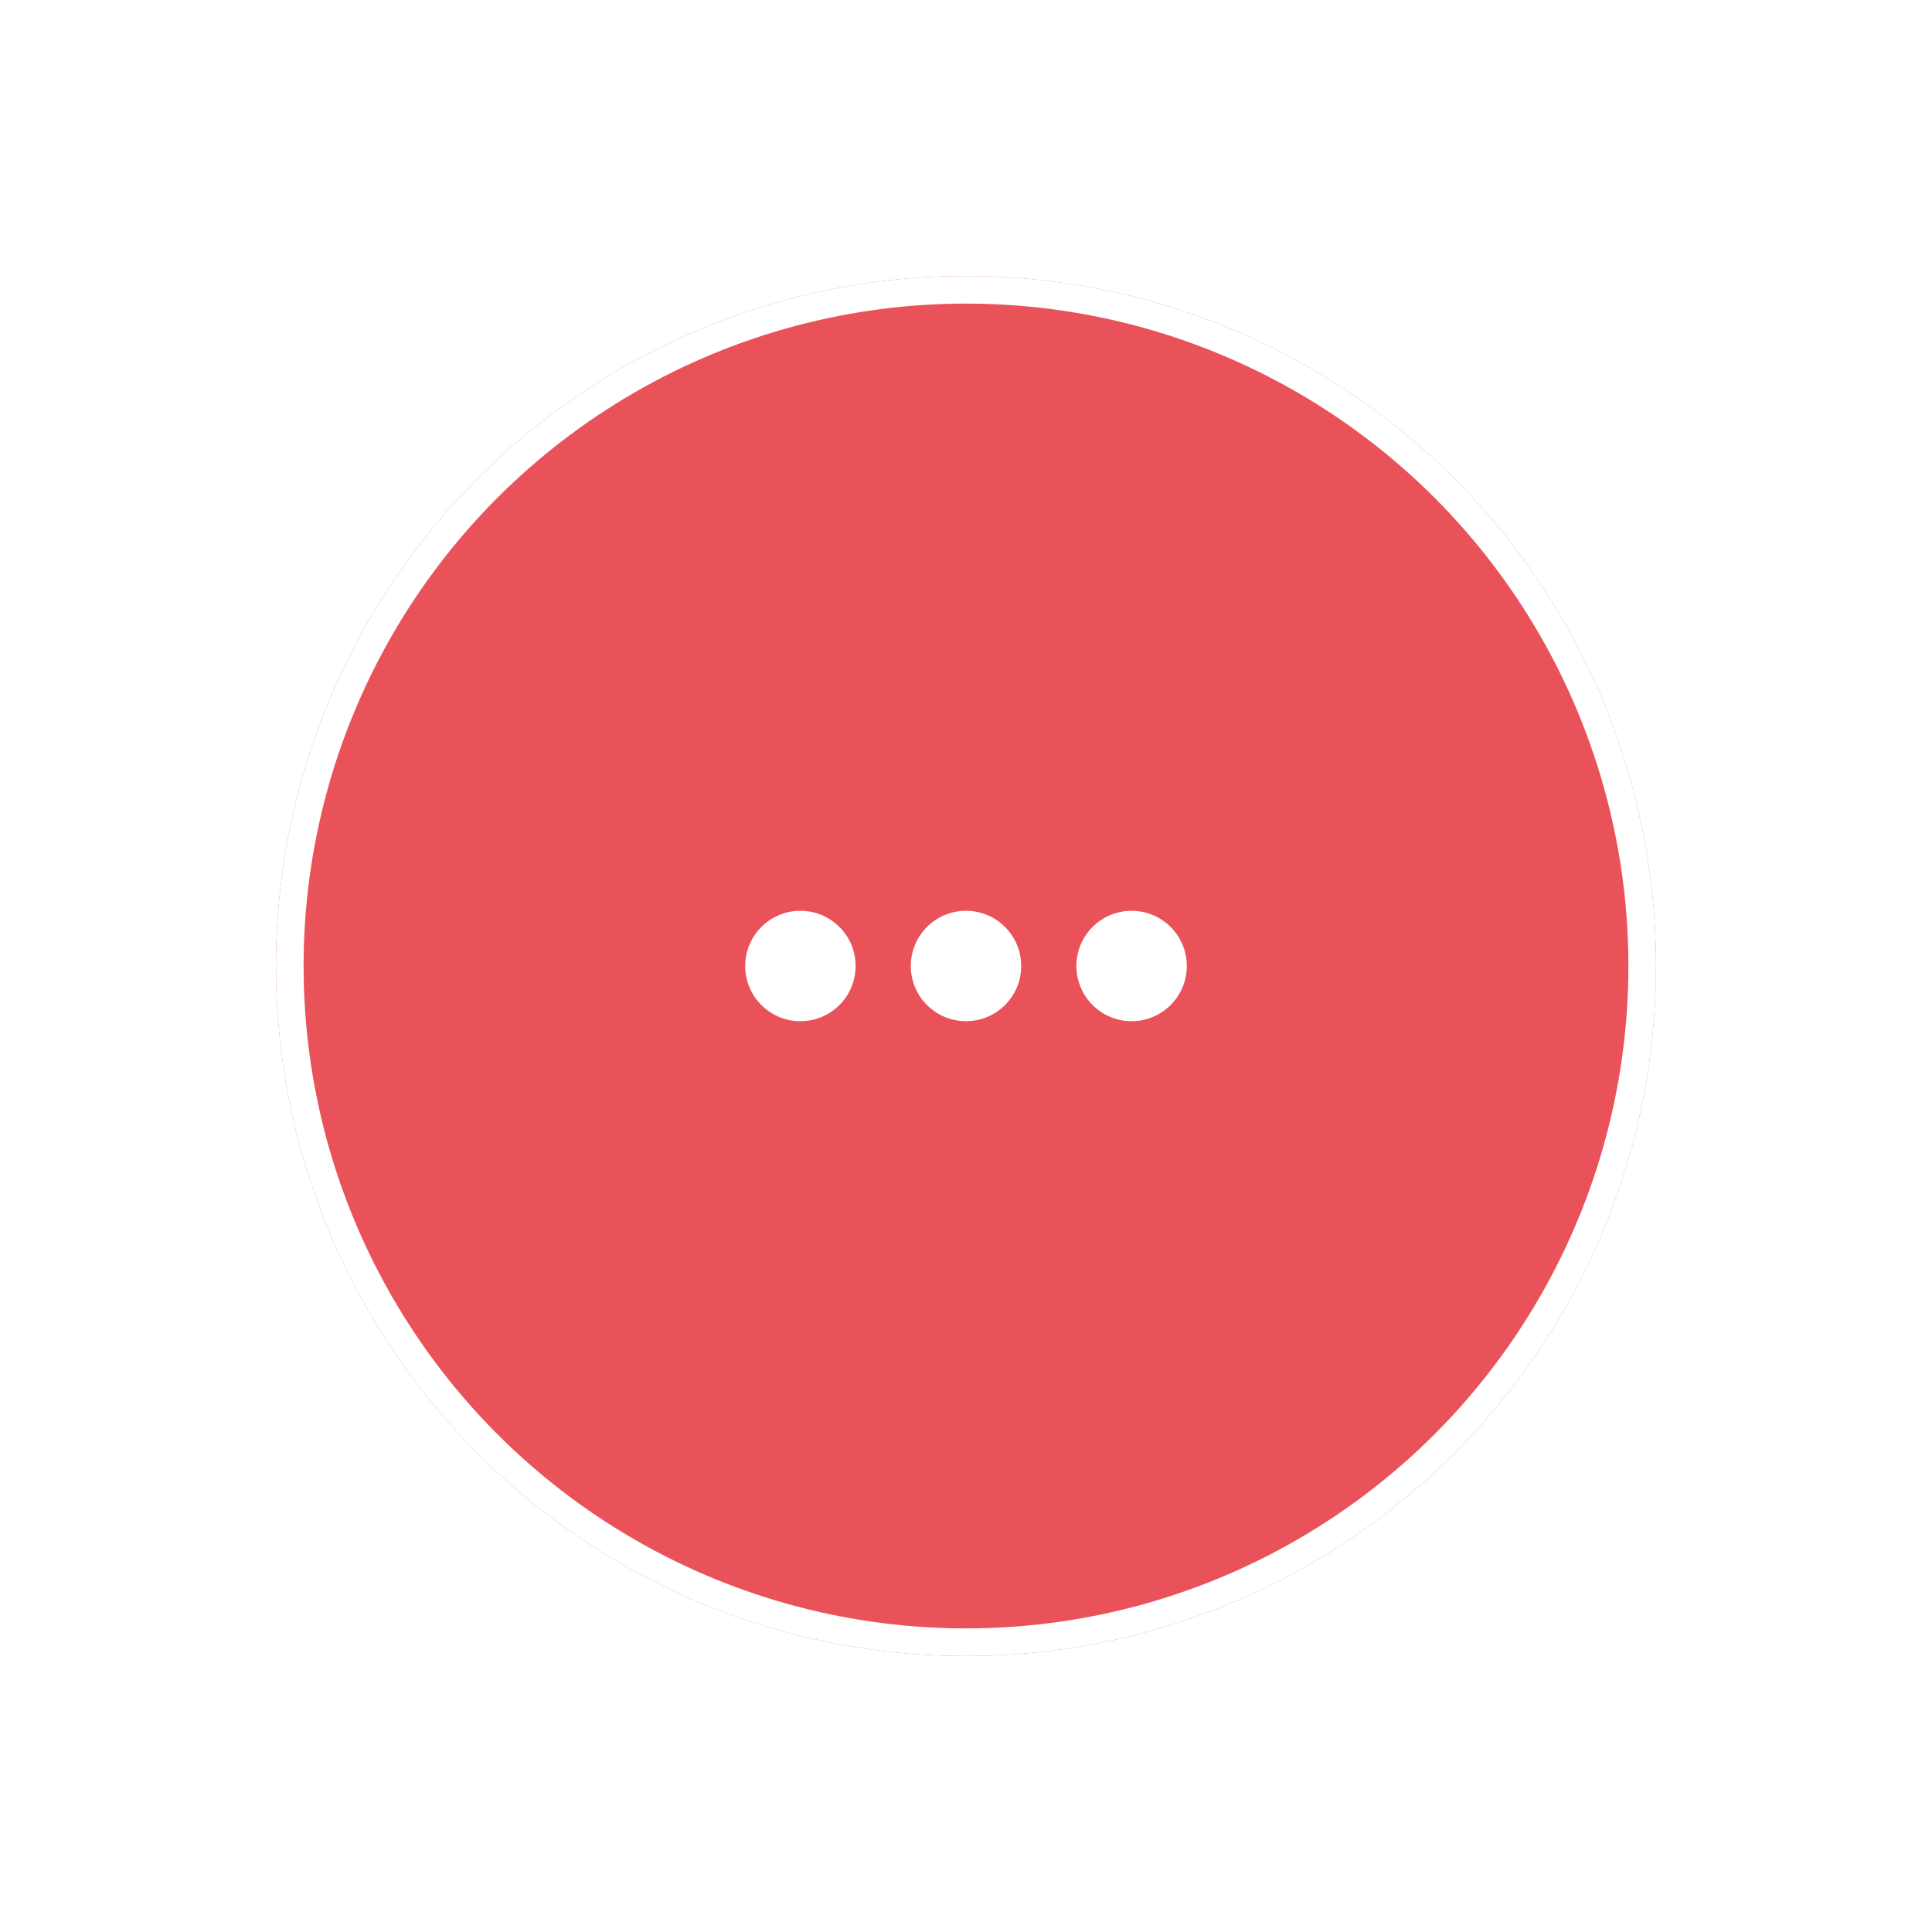 <svg width="70" height="70" fill="none" xmlns="http://www.w3.org/2000/svg"><g filter="url(#filter0_d)"><circle cx="35" cy="35" r="25" fill="#E95258"/><circle cx="35" cy="35" r="24.5" stroke="#fff"/></g><circle cx="29" cy="35" r="2" fill="#fff"/><circle cx="35" cy="35" r="2" fill="#fff"/><circle cx="41" cy="35" r="2" fill="#fff"/><defs><filter id="filter0_d" x="0" y="0" width="70" height="70" filterUnits="userSpaceOnUse" color-interpolation-filters="sRGB"><feFlood flood-opacity="0" result="BackgroundImageFix"/><feColorMatrix in="SourceAlpha" values="0 0 0 0 0 0 0 0 0 0 0 0 0 0 0 0 0 0 127 0"/><feOffset/><feGaussianBlur stdDeviation="5"/><feColorMatrix values="0 0 0 0 0 0 0 0 0 0 0 0 0 0 0 0 0 0 0.1 0"/><feBlend in2="BackgroundImageFix" result="effect1_dropShadow"/><feBlend in="SourceGraphic" in2="effect1_dropShadow" result="shape"/></filter></defs></svg>
